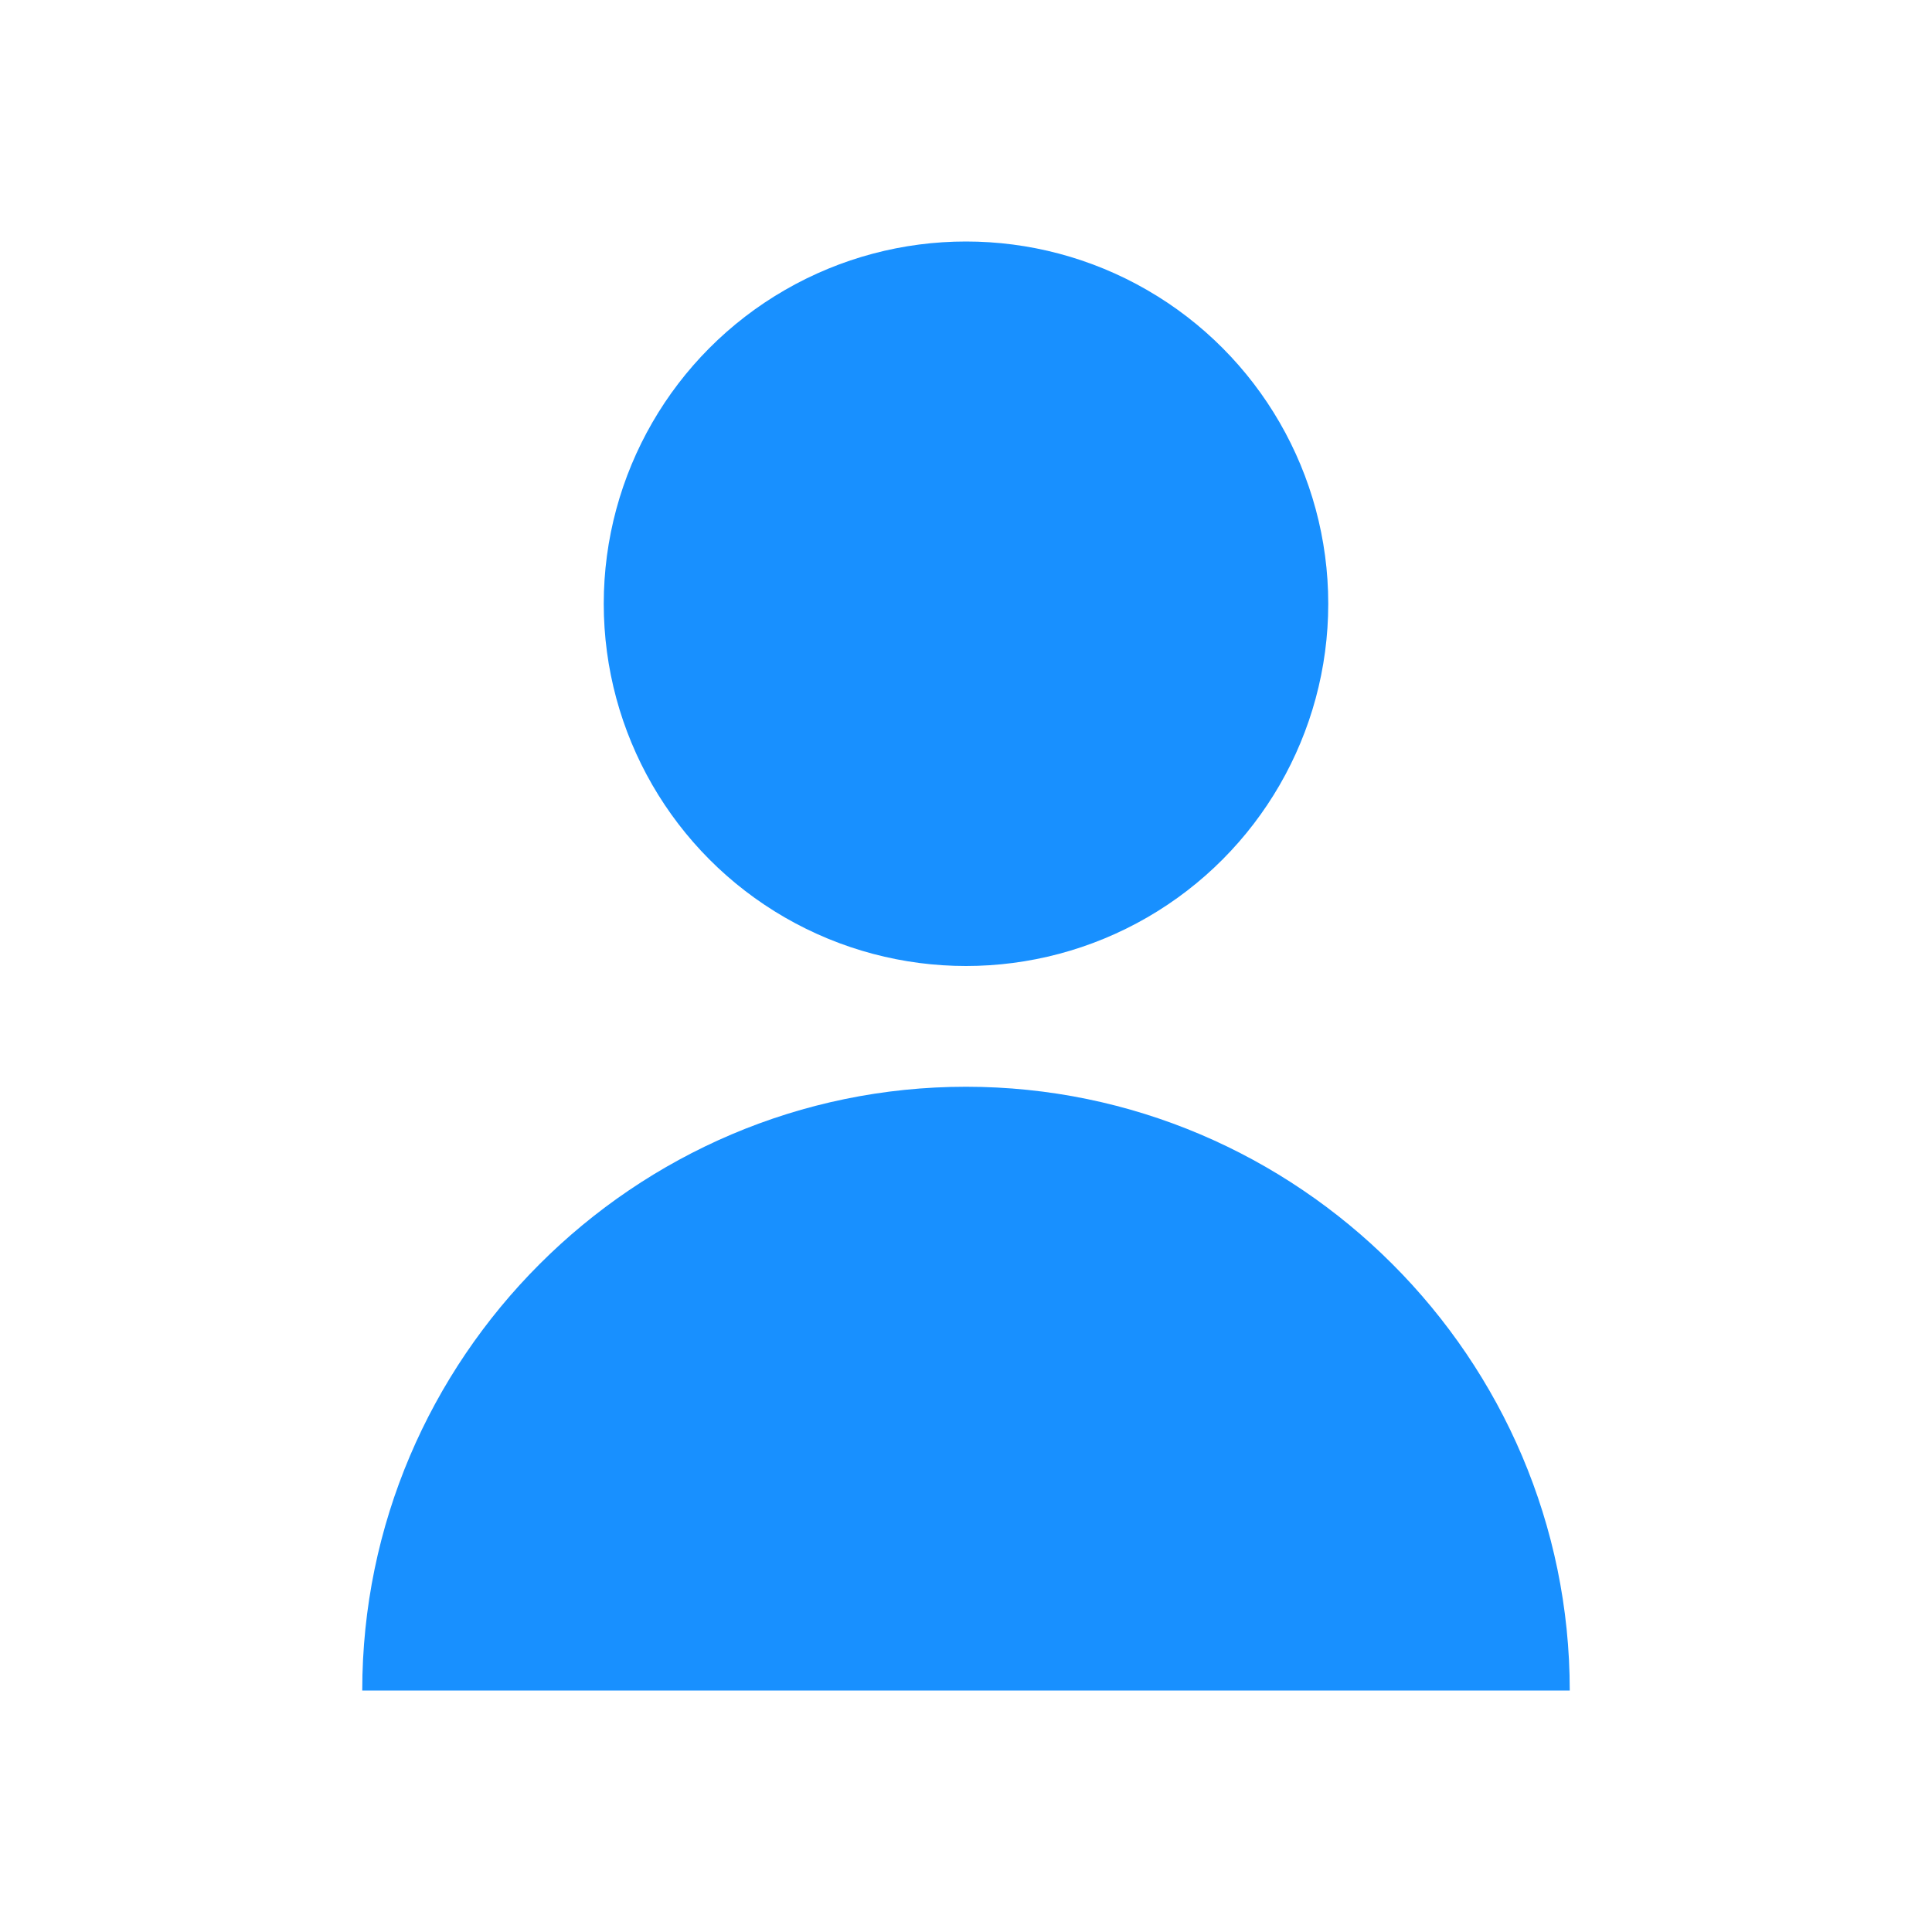 <svg xmlns="http://www.w3.org/2000/svg" viewBox="0 0 32 32" width="32" height="32">
  <defs>
    <style>
      .person-fill { fill: #1890ff; }
      .person-stroke { fill: none; stroke: #1890ff; stroke-width: 1; }
    </style>
  </defs>
  <!-- Person silhouette -->
  <circle cx="16" cy="10" r="6" class="person-fill"/>
  <path d="M6 28c0-5.5 4.5-10 10-10s10 4.5 10 10" class="person-fill"/>
</svg>
